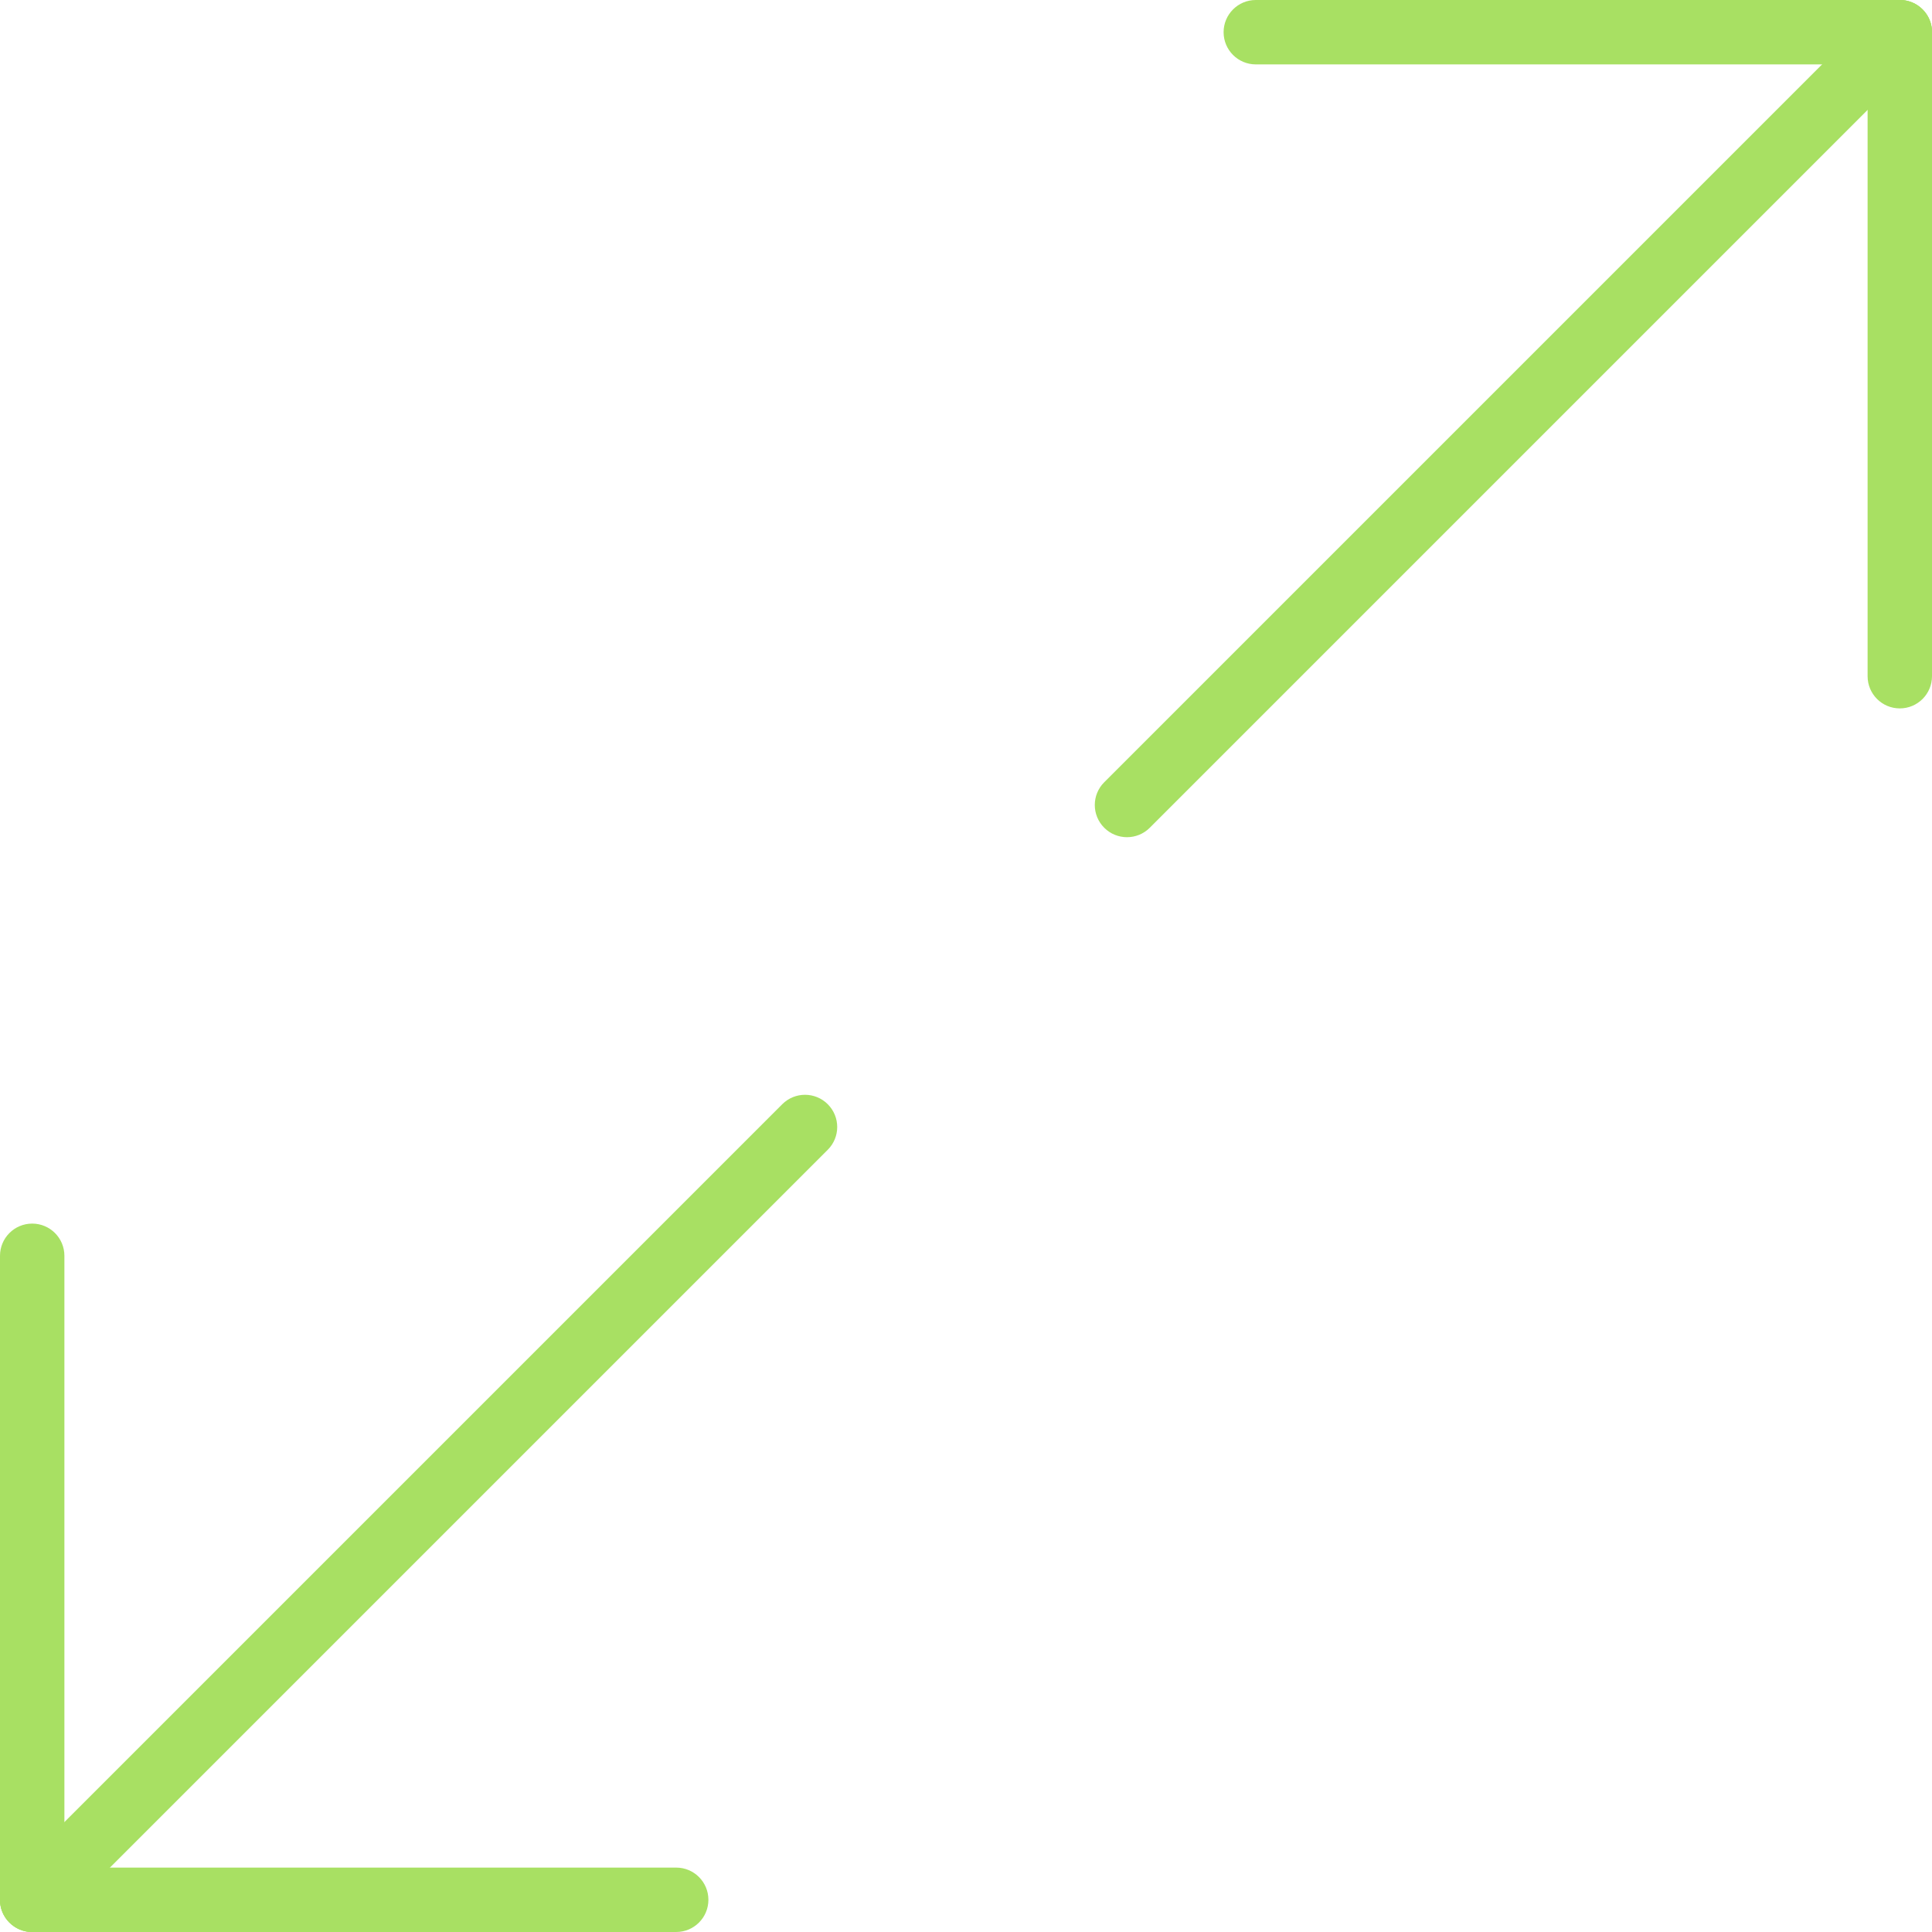 <svg version="1.1" id="Capa_1" xmlns="http://www.w3.org/2000/svg" xmlns:xlink="http://www.w3.org/1999/xlink" x="0px" y="0px"
	 viewBox="0 0 60 60" style="enable-background:new 0 0 60 60;" xml:space="preserve" fill="#a8e063">
  <path d="M59,22c-0.553,0-1-0.448-1-1V1c0-0.552,0.447-1,1-1s1,0.448,1,1v20C60,21.552,59.553,22,59,22z"/>
  <path d="M59,2H39c-0.553,0-1-0.448-1-1s0.447-1,1-1h20c0.553,0,1,0.448,1,1S59.553,2,59,2z"/>
  <path d="M35,26c-0.256,0-0.512-0.098-0.707-0.293c-0.391-0.391-0.391-1.023,0-1.414l24-24
   c0.391-0.391,1.023-0.391,1.414,0s0.391,1.023,0,1.414l-24,24C35.512,25.902,35.256,26,35,26z"/>
  <path d="M1,60c-0.553,0-1-0.448-1-1V39c0-0.552,0.447-1,1-1s1,0.448,1,1v20C2,59.552,1.553,60,1,60z"/>
  <path d="M21,60H1c-0.553,0-1-0.448-1-1s0.447-1,1-1h20c0.553,0,1,0.448,1,1S21.553,60,21,60z"/>
  <path d="M1,60c-0.256,0-0.512-0.098-0.707-0.293c-0.391-0.391-0.391-1.023,0-1.414l24-24
   c0.391-0.391,1.023-0.391,1.414,0s0.391,1.023,0,1.414l-24,24C1.512,59.902,1.256,60,1,60z"/>
</svg>